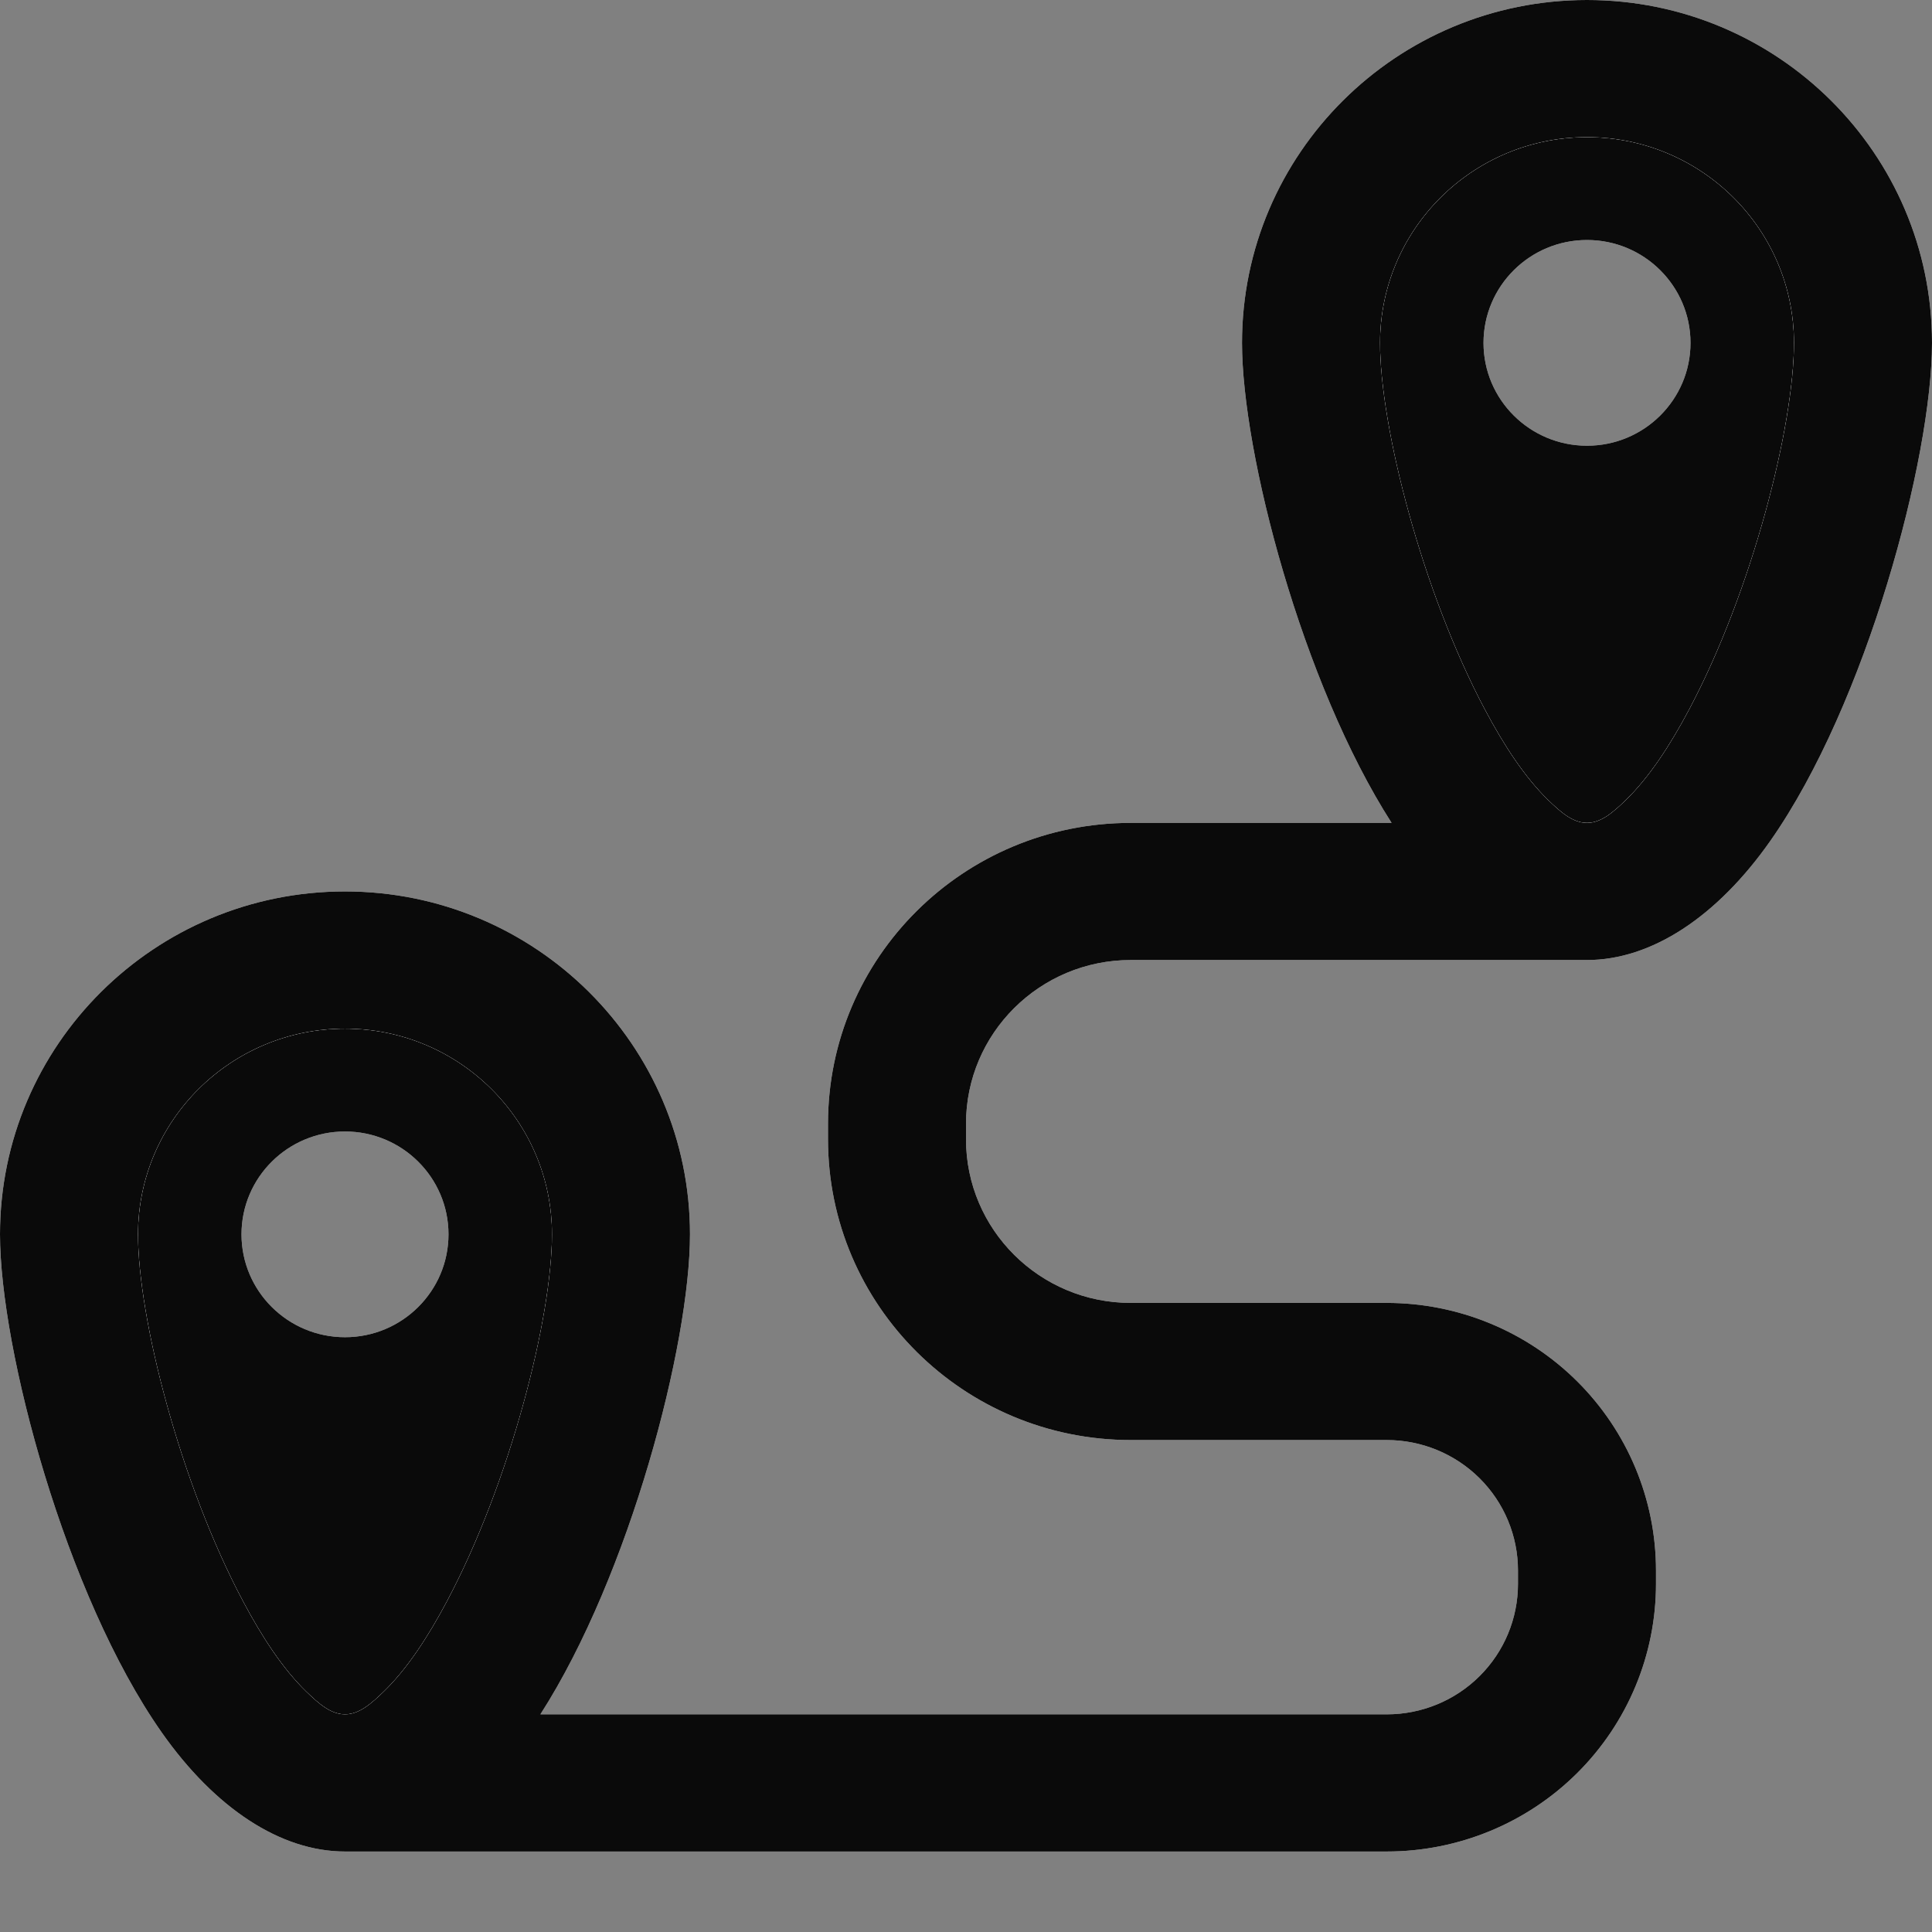 <svg width="44" height="44" viewBox="0 0 44 44" fill="none" xmlns="http://www.w3.org/2000/svg">
<rect x="0" y="0" width="44" height="44" fill="#808080" stroke="none"/>
<path fill-rule="evenodd" clip-rule="evenodd" d="M7.857 39.043C7.534 39.043 7.262 38.803 6.969 38.52C6.446 38.011 5.972 37.291 5.536 36.471C4.098 33.768 3.143 30.015 3.143 28.111C3.143 25.525 5.255 23.426 7.857 23.426C10.46 23.426 12.572 25.525 12.572 28.111C12.572 30.015 11.616 33.768 10.178 36.471C9.743 37.291 9.268 38.011 8.745 38.52C8.453 38.803 8.181 39.043 7.857 39.043ZM10.214 28.111C10.214 26.818 9.158 25.769 7.857 25.769C6.556 25.769 5.5 26.818 5.5 28.111C5.5 29.404 6.556 30.454 7.857 30.454C9.158 30.454 10.214 29.404 10.214 28.111Z" fill="white"/>
<path fill-rule="evenodd" clip-rule="evenodd" d="M7.857 39.043C7.534 39.043 7.262 38.803 6.969 38.52C6.446 38.011 5.972 37.291 5.536 36.471C4.098 33.768 3.143 30.015 3.143 28.111C3.143 25.525 5.255 23.426 7.857 23.426C10.46 23.426 12.572 25.525 12.572 28.111C12.572 30.015 11.616 33.768 10.178 36.471C9.743 37.291 9.268 38.011 8.745 38.52C8.453 38.803 8.181 39.043 7.857 39.043ZM10.214 28.111C10.214 26.818 9.158 25.769 7.857 25.769C6.556 25.769 5.5 26.818 5.5 28.111C5.5 29.404 6.556 30.454 7.857 30.454C9.158 30.454 10.214 29.404 10.214 28.111Z" fill="#0A0A0A"/>
<path fill-rule="evenodd" clip-rule="evenodd" d="M36.143 3.123C38.745 3.123 40.857 5.222 40.857 7.809C40.857 9.712 39.902 13.465 38.464 16.169C38.029 16.988 37.554 17.708 37.031 18.218C36.738 18.5 36.467 18.741 36.143 18.741C35.819 18.741 35.547 18.5 35.255 18.218C34.732 17.708 34.257 16.988 33.822 16.169C32.384 13.465 31.429 9.712 31.429 7.809C31.429 5.222 33.541 3.123 36.143 3.123ZM38.5 7.809C38.5 6.516 37.444 5.466 36.143 5.466C34.842 5.466 33.786 6.516 33.786 7.809C33.786 9.102 34.842 10.151 36.143 10.151C37.444 10.151 38.5 9.102 38.5 7.809Z" fill="white"/>
<path fill-rule="evenodd" clip-rule="evenodd" d="M36.143 3.123C38.745 3.123 40.857 5.222 40.857 7.809C40.857 9.712 39.902 13.465 38.464 16.169C38.029 16.988 37.554 17.708 37.031 18.218C36.738 18.5 36.467 18.741 36.143 18.741C35.819 18.741 35.547 18.5 35.255 18.218C34.732 17.708 34.257 16.988 33.822 16.169C32.384 13.465 31.429 9.712 31.429 7.809C31.429 5.222 33.541 3.123 36.143 3.123ZM38.5 7.809C38.5 6.516 37.444 5.466 36.143 5.466C34.842 5.466 33.786 6.516 33.786 7.809C33.786 9.102 34.842 10.151 36.143 10.151C37.444 10.151 38.5 9.102 38.5 7.809Z" fill="#0A0A0A"/>
<path fill-rule="evenodd" clip-rule="evenodd" d="M31.693 18.741H25.753C21.945 18.741 18.857 21.809 18.857 25.593V25.944C18.857 29.727 21.945 32.796 25.753 32.796H31.583C32.376 32.796 33.135 33.109 33.696 33.666C34.257 34.224 34.571 34.978 34.571 35.767V36.073C34.571 36.861 34.257 37.616 33.696 38.173C33.135 38.731 32.376 39.043 31.583 39.043H12.307C14.347 35.862 15.714 30.619 15.714 28.111C15.714 23.801 12.194 20.302 7.857 20.302C3.52 20.302 0 23.801 0 28.111C0 30.73 1.49 36.329 3.68 39.451C4.898 41.186 6.393 42.167 7.857 42.167H31.583C33.209 42.167 34.768 41.525 35.918 40.382C37.068 39.239 37.714 37.689 37.714 36.073V35.767C37.714 34.15 37.068 32.601 35.918 31.458C34.768 30.315 33.209 29.673 31.583 29.673H29.857H25.753C23.68 29.673 22 28.003 22 25.944V25.593C22 23.534 23.68 21.864 25.753 21.864H36.143C37.607 21.864 39.102 20.884 40.32 19.148C42.51 16.026 44 10.428 44 7.809C44 3.498 40.48 0 36.143 0C31.806 0 28.286 3.498 28.286 7.809C28.286 10.317 29.653 15.559 31.693 18.741ZM7.857 39.043C7.533 39.043 7.262 38.803 6.969 38.52C6.446 38.011 5.971 37.291 5.536 36.471C4.098 33.768 3.143 30.015 3.143 28.111C3.143 25.525 5.255 23.426 7.857 23.426C10.459 23.426 12.571 25.525 12.571 28.111C12.571 30.015 11.616 33.768 10.178 36.471C9.743 37.291 9.268 38.011 8.745 38.52C8.453 38.803 8.181 39.043 7.857 39.043ZM36.143 3.123C38.745 3.123 40.857 5.222 40.857 7.809C40.857 9.712 39.902 13.465 38.464 16.169C38.029 16.988 37.554 17.708 37.031 18.218C36.738 18.5 36.467 18.741 36.143 18.741C35.819 18.741 35.547 18.5 35.255 18.218C34.732 17.708 34.257 16.988 33.822 16.169C32.384 13.465 31.429 9.712 31.429 7.809C31.429 5.222 33.541 3.123 36.143 3.123Z" fill="white"/>
<path fill-rule="evenodd" clip-rule="evenodd" d="M31.693 18.741H25.753C21.945 18.741 18.857 21.809 18.857 25.593V25.944C18.857 29.727 21.945 32.796 25.753 32.796H31.583C32.376 32.796 33.135 33.109 33.696 33.666C34.257 34.224 34.571 34.978 34.571 35.767V36.073C34.571 36.861 34.257 37.616 33.696 38.173C33.135 38.731 32.376 39.043 31.583 39.043H12.307C14.347 35.862 15.714 30.619 15.714 28.111C15.714 23.801 12.194 20.302 7.857 20.302C3.52 20.302 0 23.801 0 28.111C0 30.73 1.49 36.329 3.68 39.451C4.898 41.186 6.393 42.167 7.857 42.167H31.583C33.209 42.167 34.768 41.525 35.918 40.382C37.068 39.239 37.714 37.689 37.714 36.073V35.767C37.714 34.15 37.068 32.601 35.918 31.458C34.768 30.315 33.209 29.673 31.583 29.673H29.857H25.753C23.68 29.673 22 28.003 22 25.944V25.593C22 23.534 23.68 21.864 25.753 21.864H36.143C37.607 21.864 39.102 20.884 40.32 19.148C42.51 16.026 44 10.428 44 7.809C44 3.498 40.48 0 36.143 0C31.806 0 28.286 3.498 28.286 7.809C28.286 10.317 29.653 15.559 31.693 18.741ZM7.857 39.043C7.533 39.043 7.262 38.803 6.969 38.52C6.446 38.011 5.971 37.291 5.536 36.471C4.098 33.768 3.143 30.015 3.143 28.111C3.143 25.525 5.255 23.426 7.857 23.426C10.459 23.426 12.571 25.525 12.571 28.111C12.571 30.015 11.616 33.768 10.178 36.471C9.743 37.291 9.268 38.011 8.745 38.52C8.453 38.803 8.181 39.043 7.857 39.043ZM36.143 3.123C38.745 3.123 40.857 5.222 40.857 7.809C40.857 9.712 39.902 13.465 38.464 16.169C38.029 16.988 37.554 17.708 37.031 18.218C36.738 18.5 36.467 18.741 36.143 18.741C35.819 18.741 35.547 18.5 35.255 18.218C34.732 17.708 34.257 16.988 33.822 16.169C32.384 13.465 31.429 9.712 31.429 7.809C31.429 5.222 33.541 3.123 36.143 3.123Z" fill="#0A0A0A"/>
</svg>
